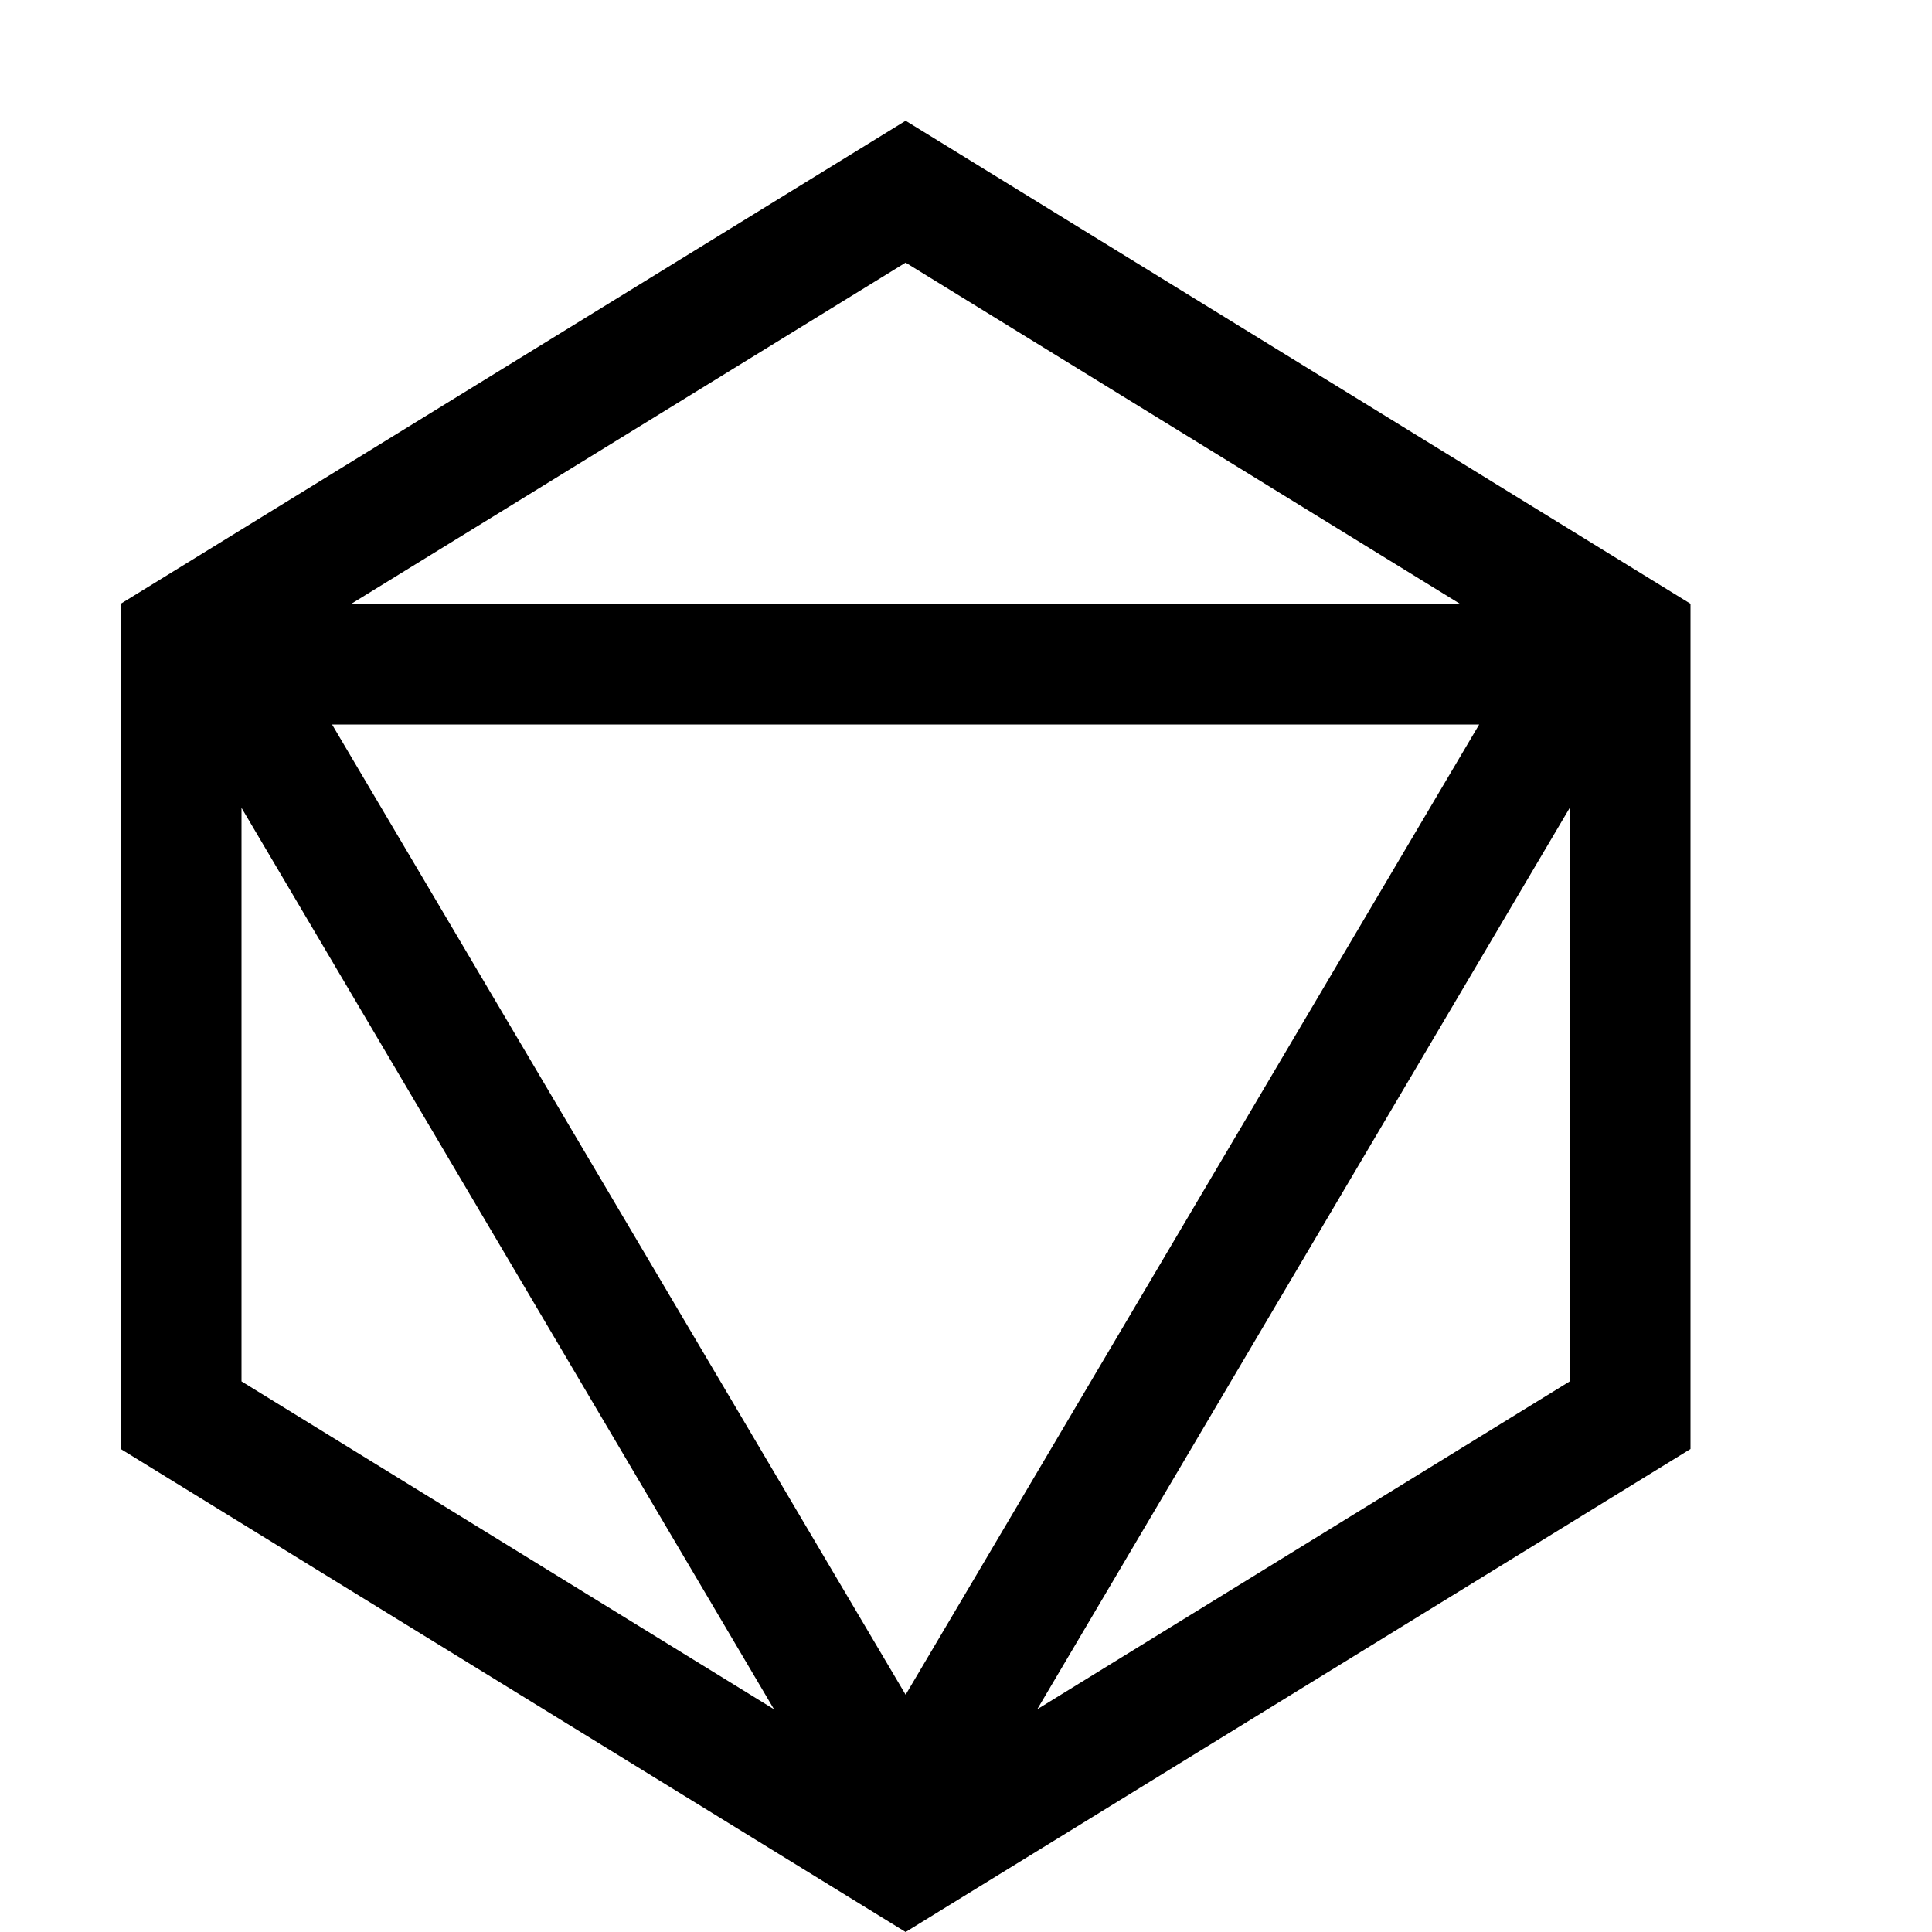 <?xml version="1.0" encoding="utf-8"?>
<!-- Generator: Adobe Illustrator 16.0.0, SVG Export Plug-In . SVG Version: 6.00 Build 0)  -->
<!DOCTYPE svg PUBLIC "-//W3C//DTD SVG 1.1//EN" "http://www.w3.org/Graphics/SVG/1.1/DTD/svg11.dtd">
<svg version="1.1" id="Capa_1" xmlns="http://www.w3.org/2000/svg" xmlns:xlink="http://www.w3.org/1999/xlink" x="0px" y="0px"
	 width="32px" height="32px" viewBox="0 0 32 32" enable-background="new 0 0 32 32" xml:space="preserve">
<path d="M15,2L2,10v14l13,8l13-8V10L15,2z M15,4.35L24.18,10H5.82L15,4.35z M4,22.88v-9.5l8.82,14.931L4,22.88z M5.5,12h19L15,28.07
	L5.5,12z M26,22.88l-8.82,5.431L26,13.38V22.88z"/>
</svg>
